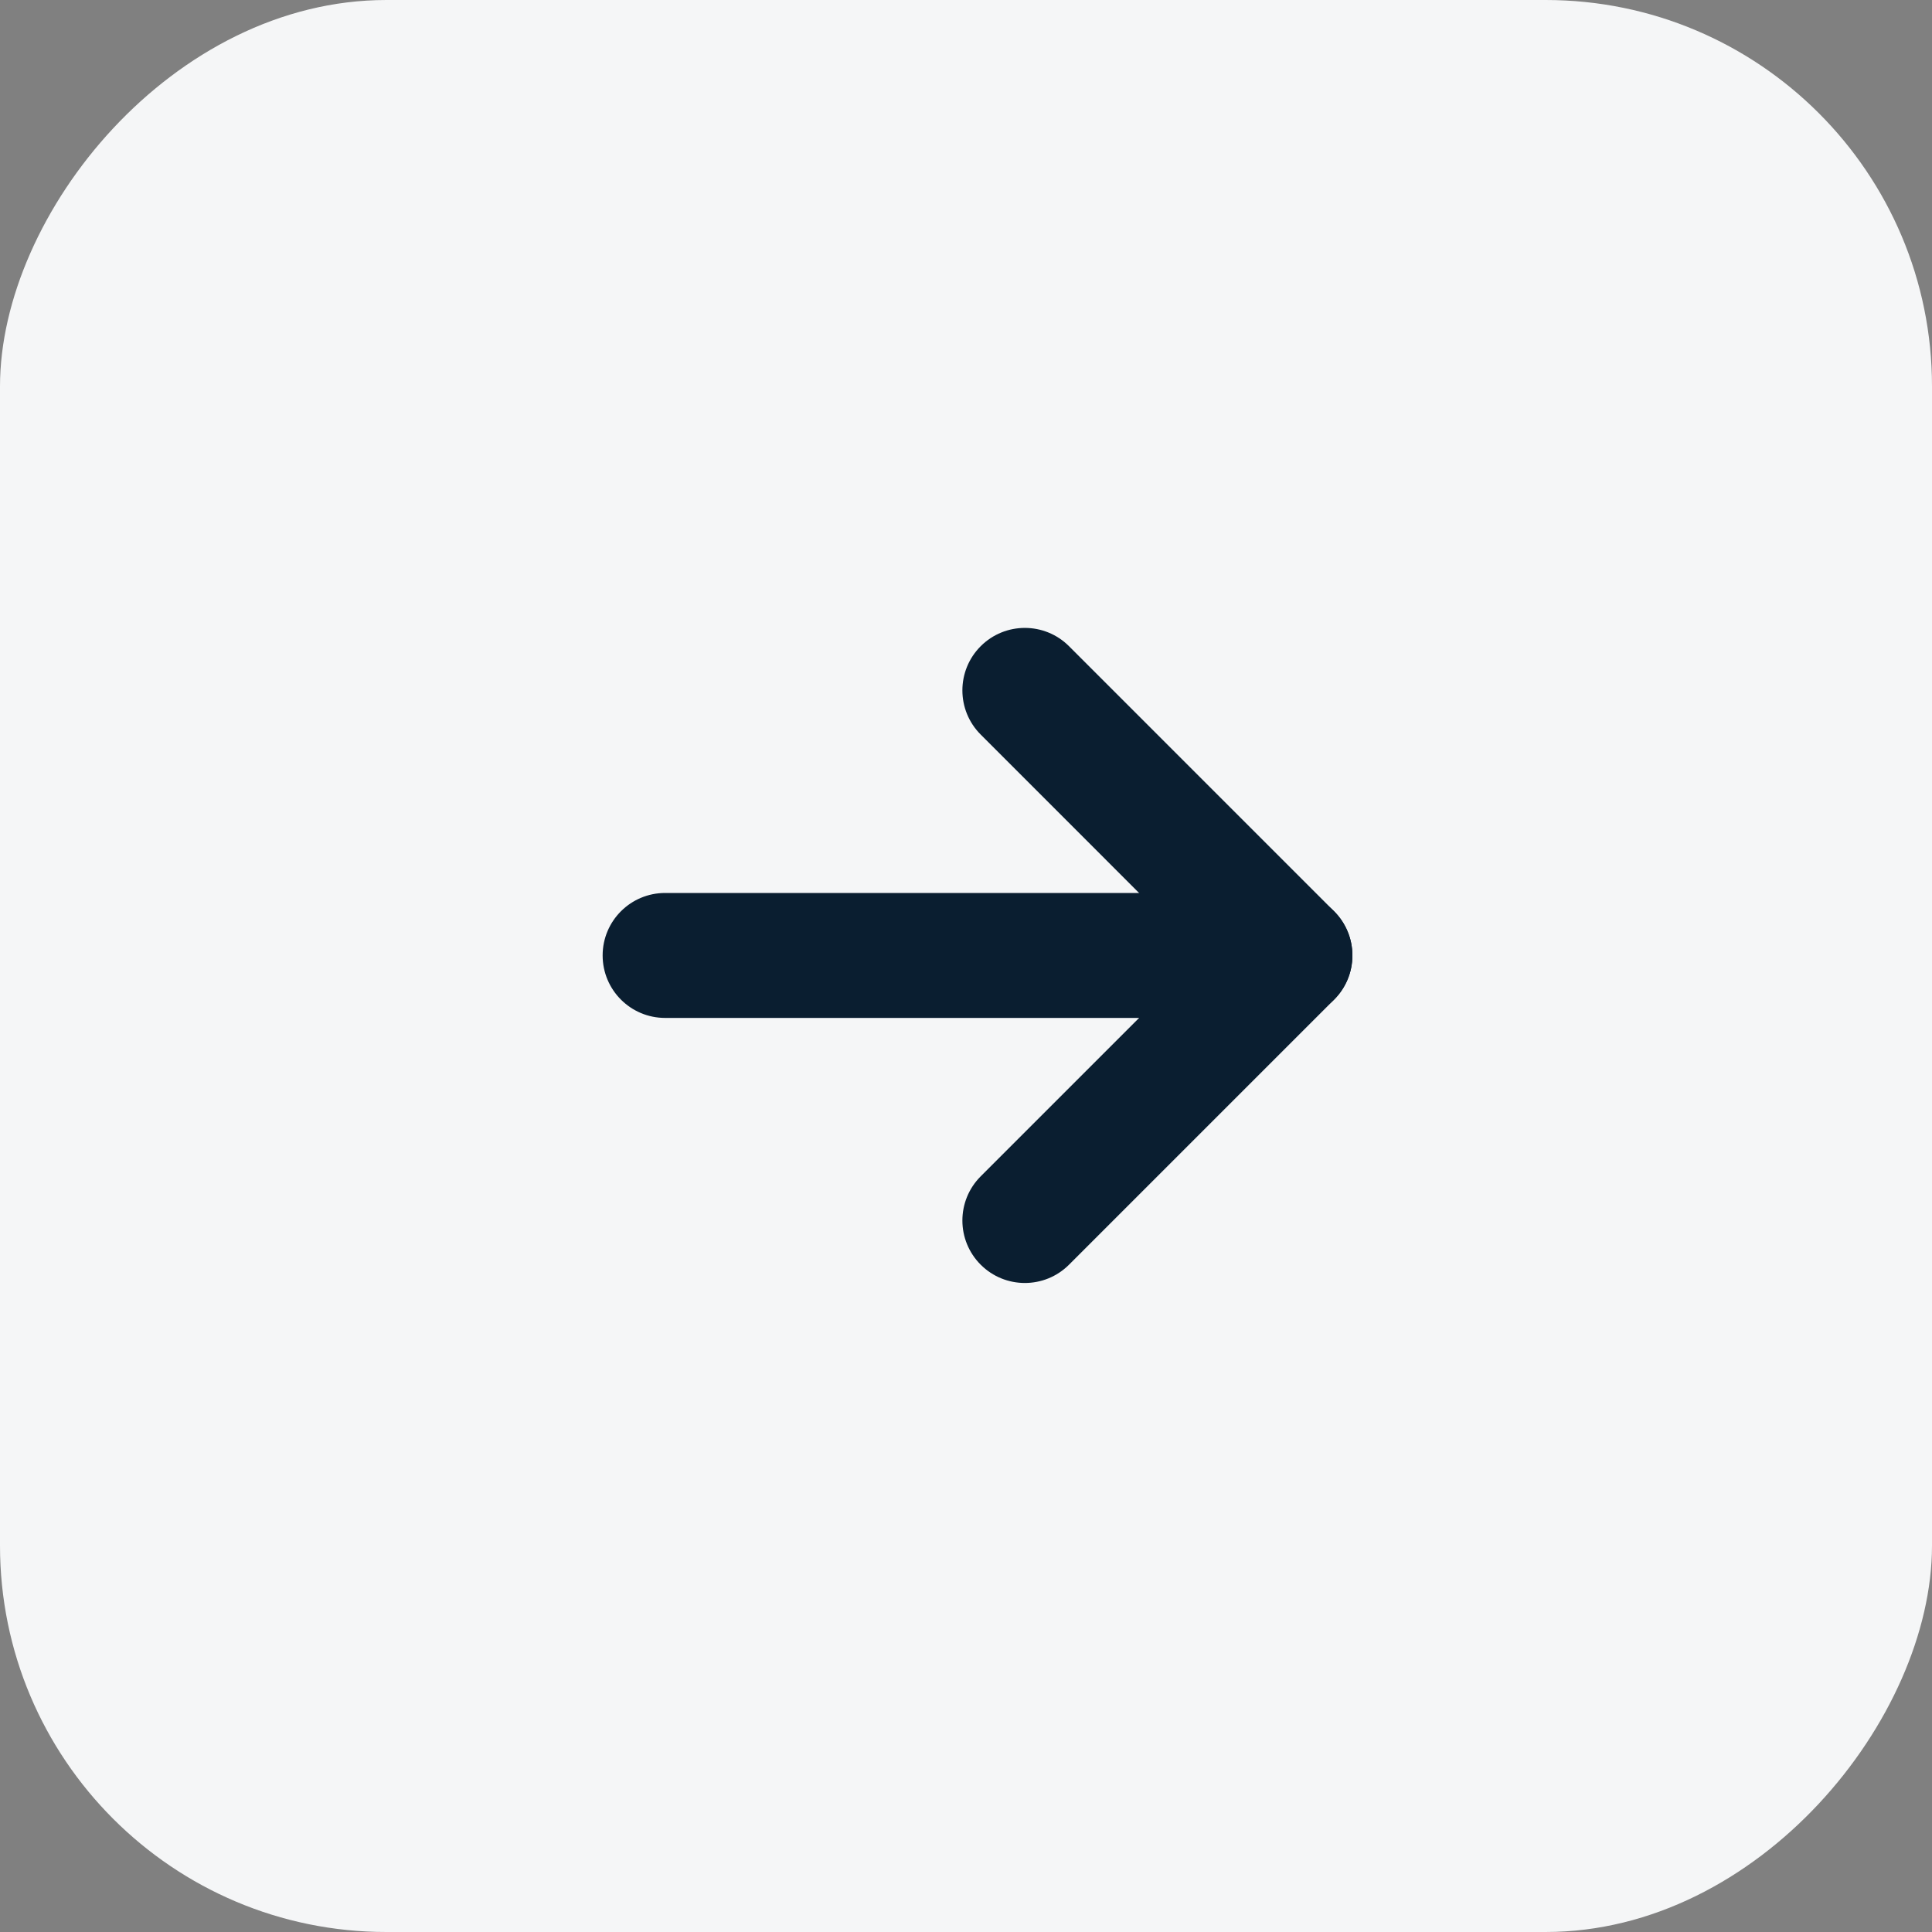 <svg width="40" height="40" viewBox="0 0 40 40" fill="none" xmlns="http://www.w3.org/2000/svg">
<rect x="0" y="0" width="40" height="40" fill="#808080" stroke="none"/>
<rect width="40" height="40" rx="8" transform="matrix(-1 0 0 1 40 0)" fill="#F5F6F7"/>
<path fill-rule="evenodd" clip-rule="evenodd" d="M20.304 13.379C19.799 13.884 19.799 14.703 20.304 15.208L24.877 19.782L20.304 24.355C19.799 24.86 19.799 25.679 20.304 26.184C20.809 26.689 21.628 26.689 22.133 26.184L27.621 20.696C27.864 20.454 28 20.125 28 19.782C28 19.439 27.864 19.11 27.621 18.867L22.133 13.379C21.628 12.874 20.809 12.874 20.304 13.379Z" fill="#0A1E30"/>
<path fill-rule="evenodd" clip-rule="evenodd" d="M28 19.781C28 19.067 27.421 18.488 26.706 18.488H13.771C13.056 18.488 12.477 19.067 12.477 19.781C12.477 20.496 13.056 21.075 13.771 21.075H26.706C27.421 21.075 28 20.496 28 19.781Z" fill="#0A1E30"/>
</svg>
